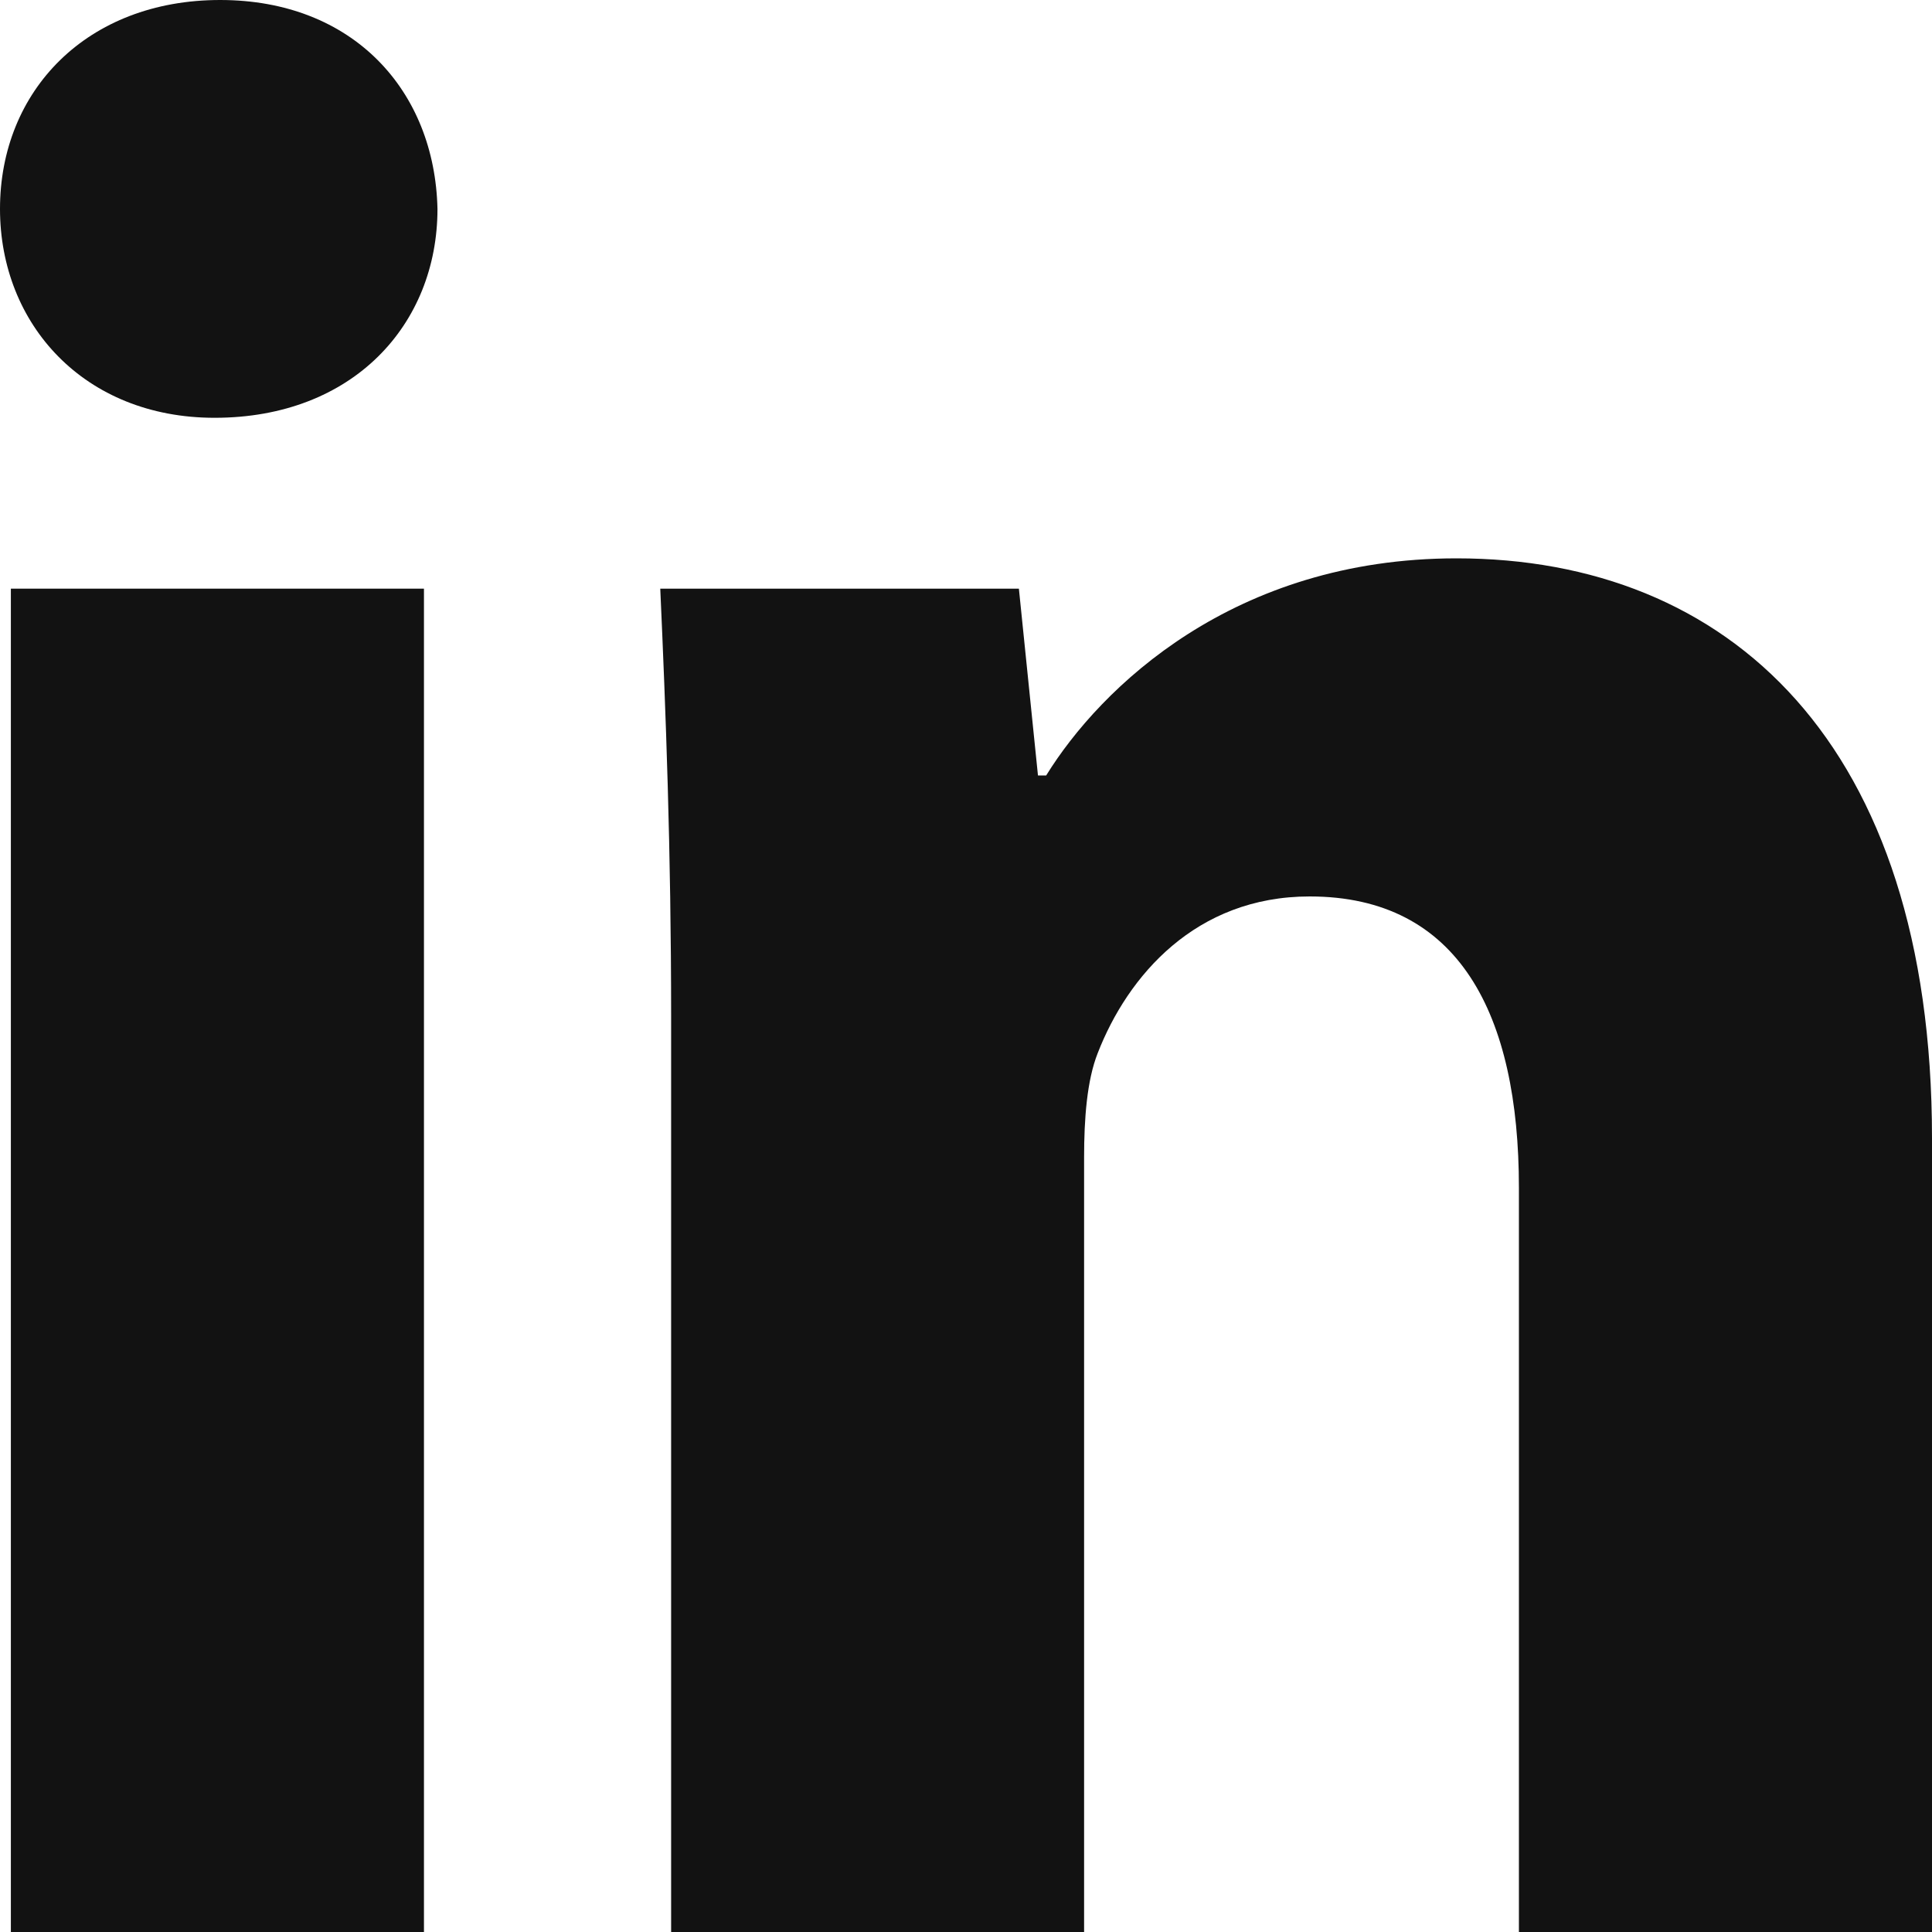 <svg width="16" height="16" viewBox="0 0 16 16" fill="none" xmlns="http://www.w3.org/2000/svg">
<g id="Symbol=linkedin" clip-path="url(#clip0_5271_856)">
<g id="Vector">
<path d="M3.511 16.003H0.09V4.875H3.511V16.003Z" fill="#121212"/>
<path d="M1.777 3.46C2.925 3.46 3.623 2.686 3.623 1.73C3.601 0.751 2.925 0 1.823 0C0.72 0 0 0.751 0 1.73C0 2.686 0.698 3.46 1.777 3.46Z" fill="#121212"/>
<path d="M5.468 4.875C5.513 5.876 5.558 7.037 5.558 8.425V16.003H8.978V9.585C8.978 9.267 9.001 8.948 9.091 8.721C9.339 8.083 9.901 7.424 10.846 7.424C12.084 7.424 12.579 8.402 12.579 9.836V16.003H16V9.426C16 6.149 14.312 4.624 12.062 4.624C10.216 4.624 9.114 5.694 8.664 6.422H8.596L8.438 4.875H5.468Z" fill="#121212"/>
</g>
</g>
<defs>
<clipPath id="clip0_5271_856">
<rect width="16" height="16.003" fill="white"/>
</clipPath>
</defs>
</svg>
